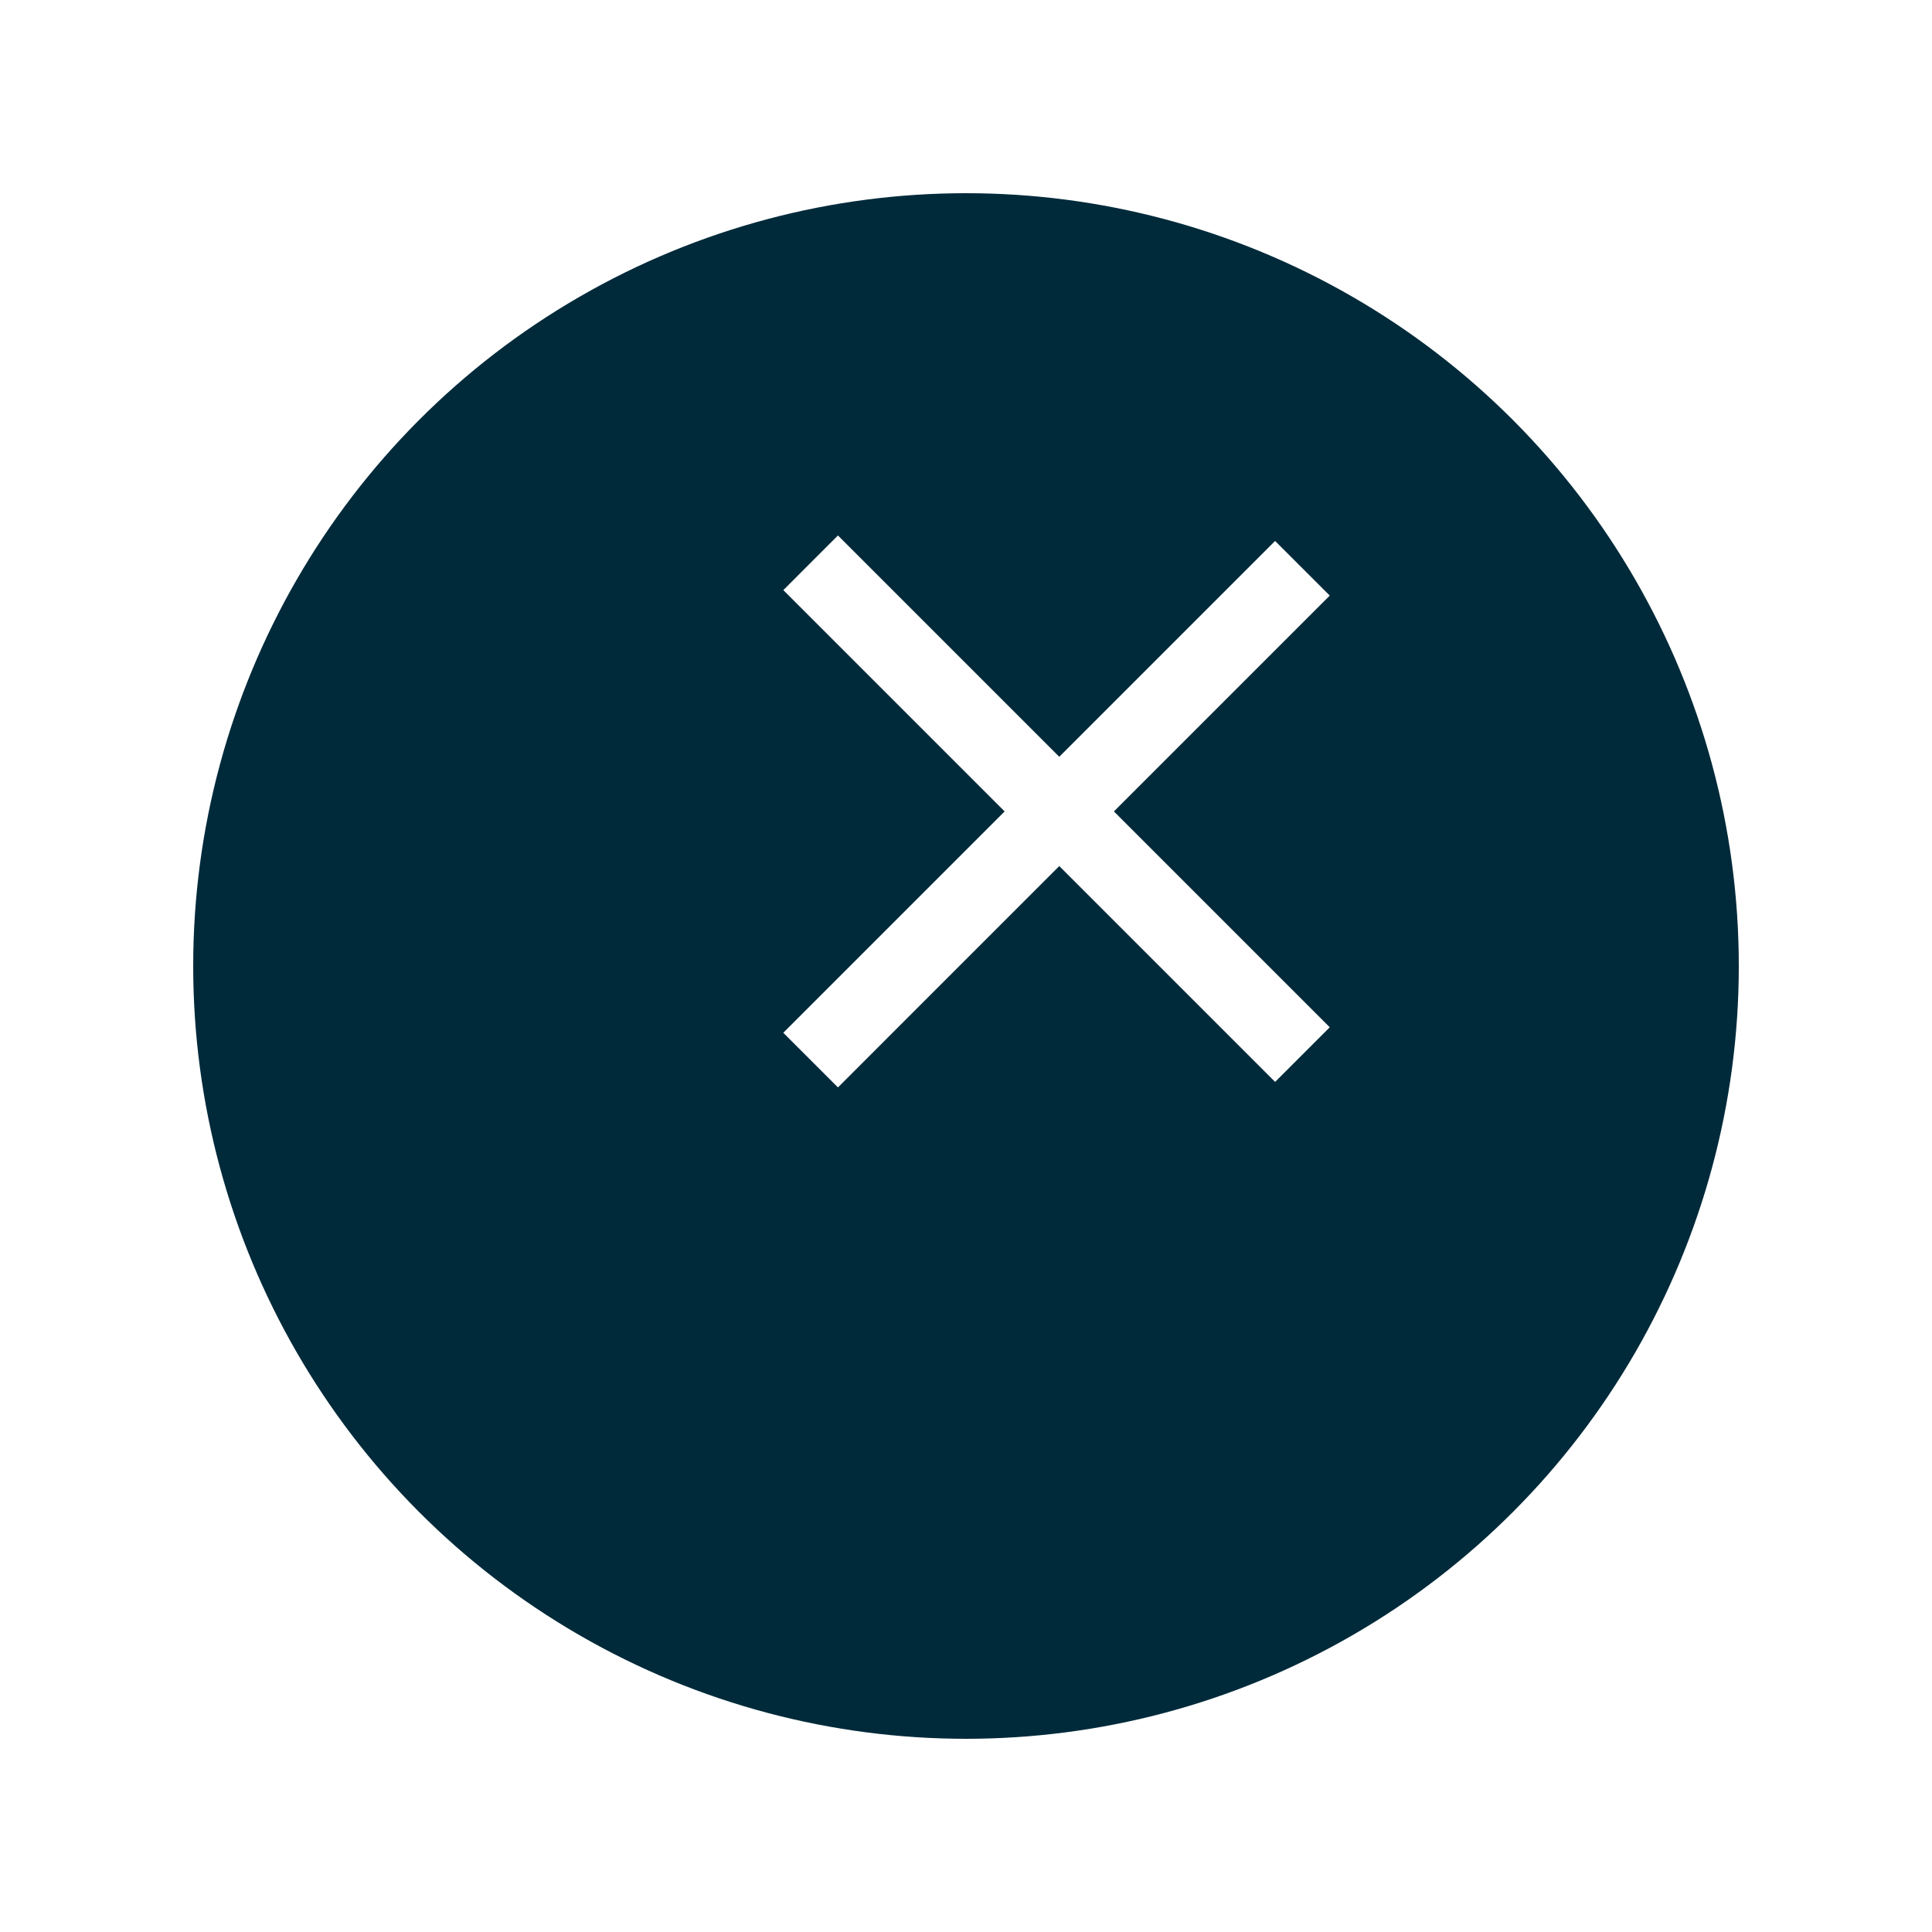 <svg width="50" height="50" viewBox="0 0 50 50" fill="none" xmlns="http://www.w3.org/2000/svg">
<g filter="url(#filter0_d_269_8569)">
<circle cx="27" cy="21" r="20" fill="#002A3A"/>
</g>
<path d="M32.999 14L34.414 15.414L21.686 28.142L20.271 26.728L32.999 14Z" fill="white"/>
<path d="M33 28L34.414 26.586L21.686 13.858L20.272 15.272L33 28Z" fill="white"/>
<defs>
<filter id="filter0_d_269_8569" x="0" y="0" width="50" height="50" filterUnits="userSpaceOnUse" color-interpolation-filters="sRGB">
<feFlood flood-opacity="0" result="BackgroundImageFix"/>
<feColorMatrix in="SourceAlpha" type="matrix" values="0 0 0 0 0 0 0 0 0 0 0 0 0 0 0 0 0 0 127 0" result="hardAlpha"/>
<feOffset dx="-2" dy="4"/>
<feGaussianBlur stdDeviation="2.5"/>
<feComposite in2="hardAlpha" operator="out"/>
<feColorMatrix type="matrix" values="0 0 0 0 0 0 0 0 0 0 0 0 0 0 0 0 0 0 0.33 0"/>
<feBlend mode="normal" in2="BackgroundImageFix" result="effect1_dropShadow_269_8569"/>
<feBlend mode="normal" in="SourceGraphic" in2="effect1_dropShadow_269_8569" result="shape"/>
</filter>
</defs>
</svg>
